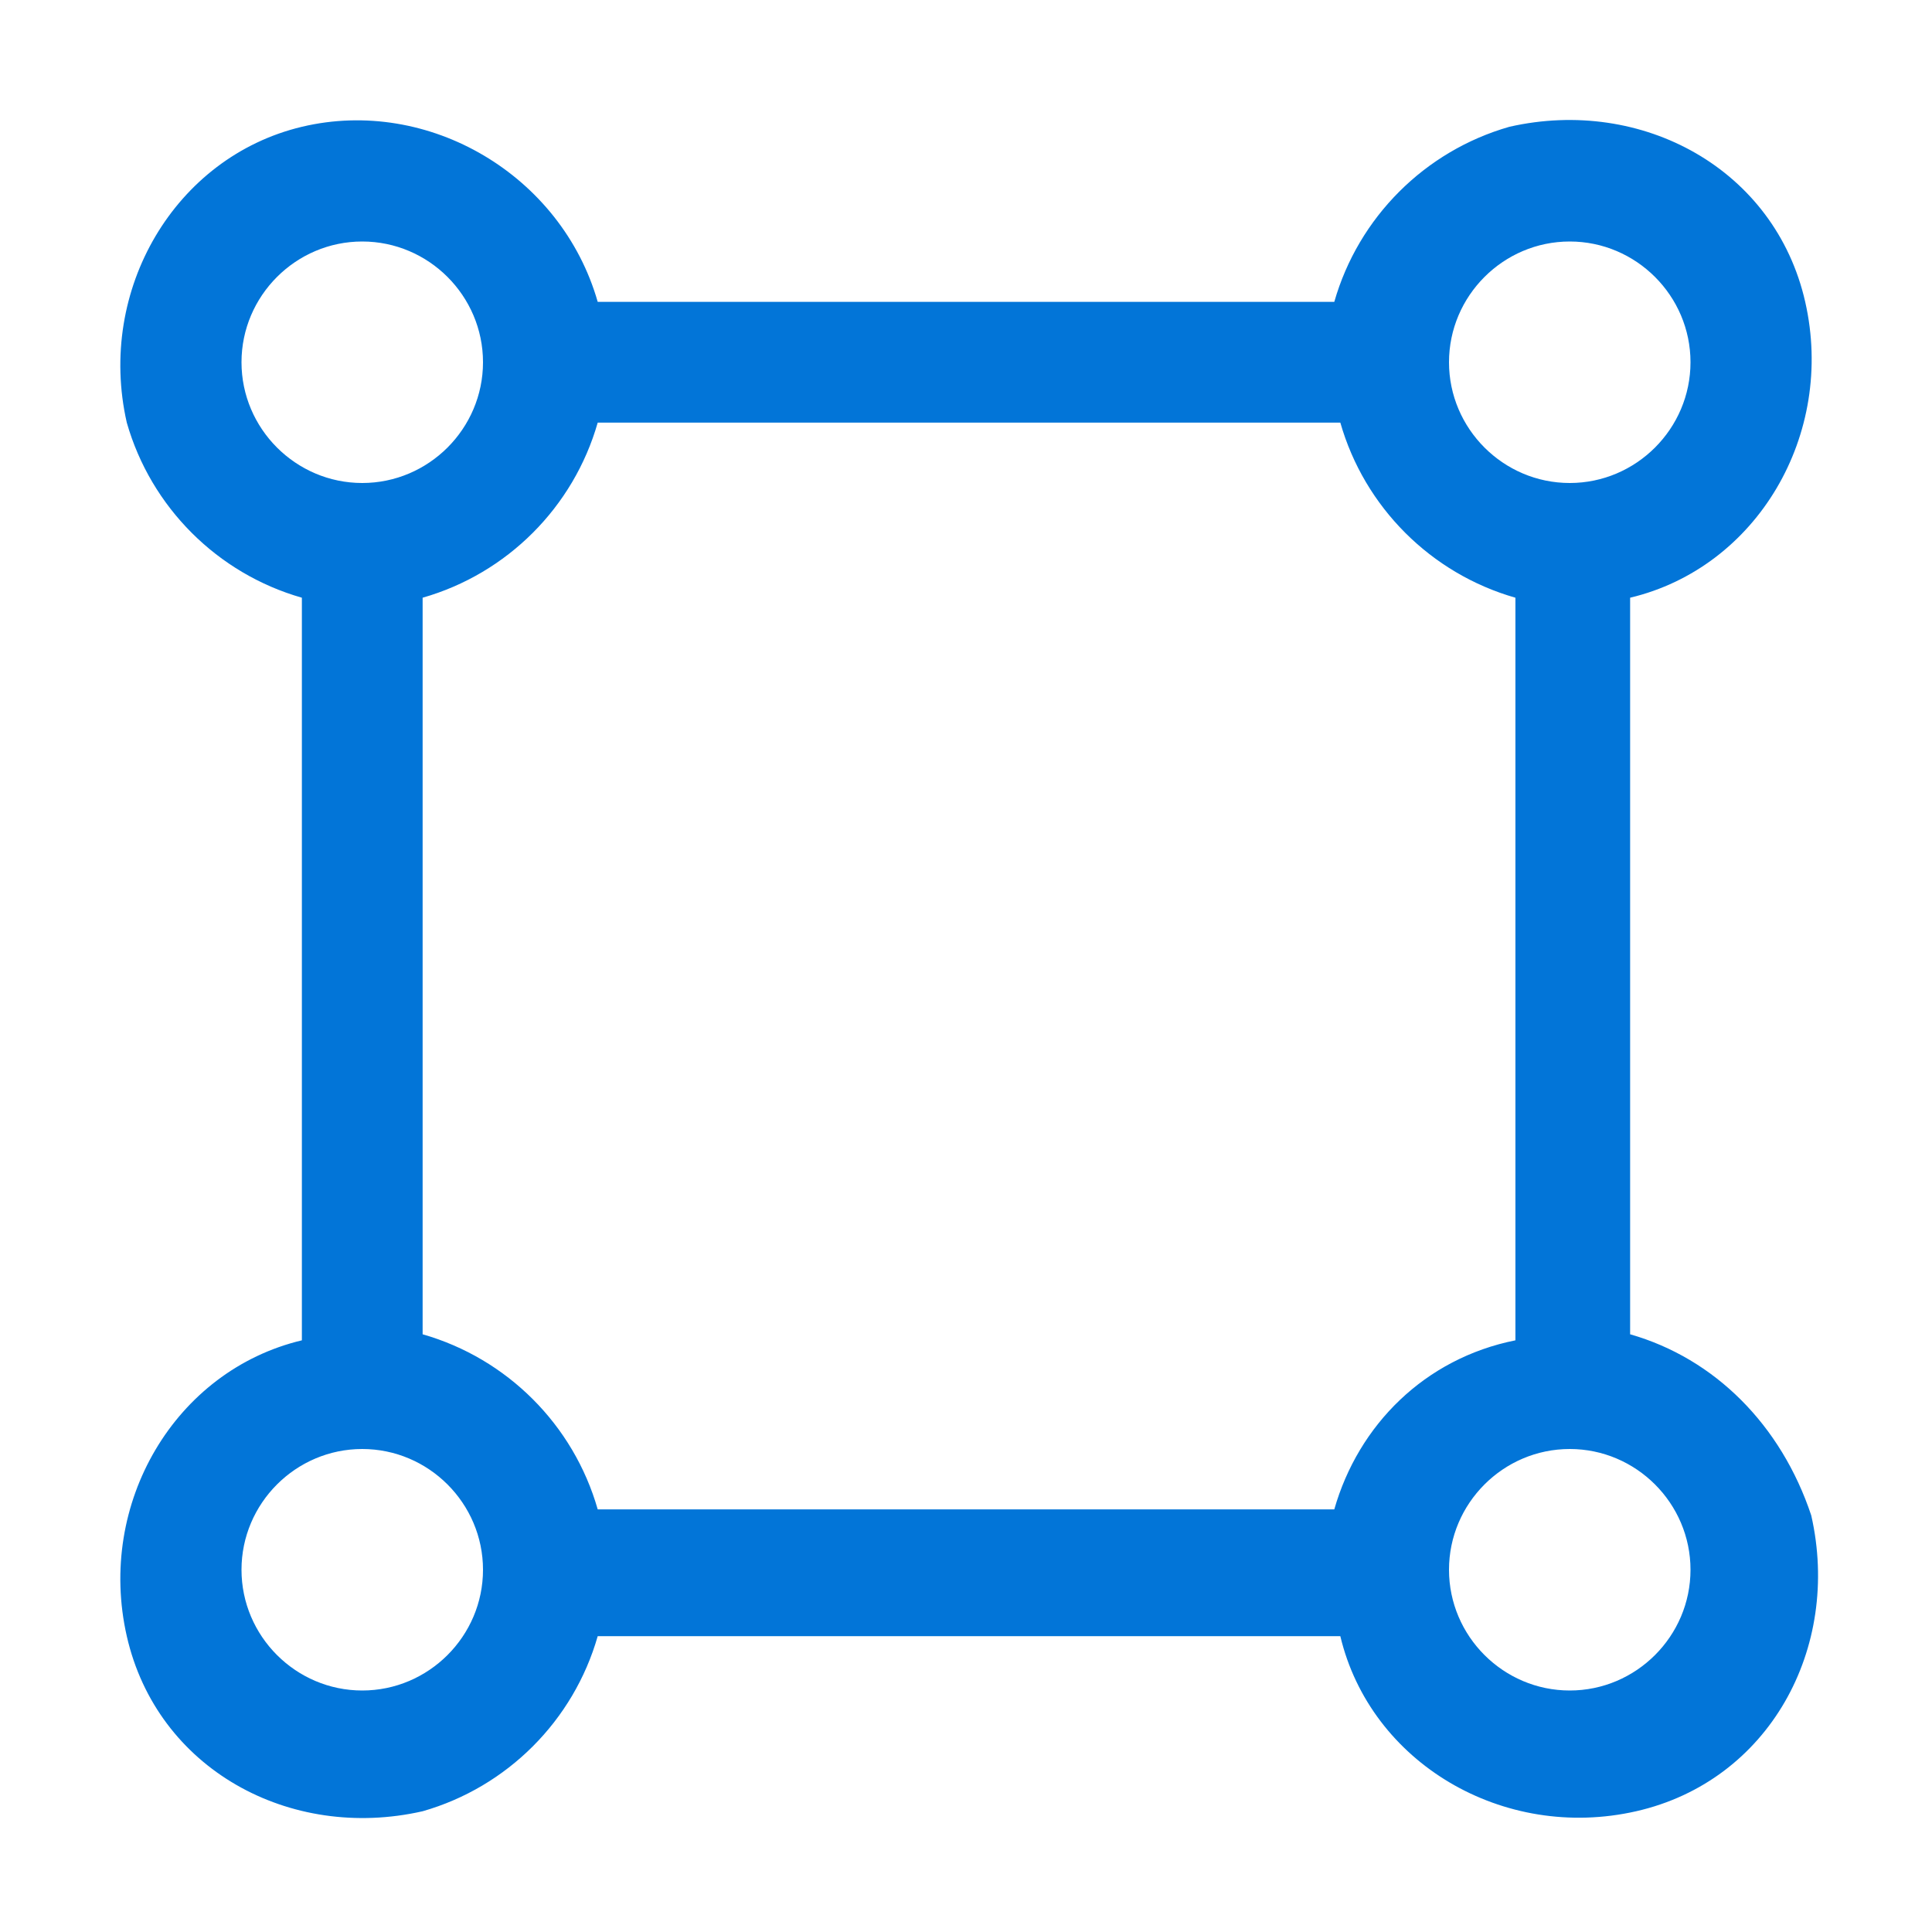<?xml version="1.0" encoding="utf-8"?>
<!-- Generator: Adobe Illustrator 27.8.1, SVG Export Plug-In . SVG Version: 6.00 Build 0)  -->
<svg version="1.1" id="Layer_1" xmlns="http://www.w3.org/2000/svg" xmlns:xlink="http://www.w3.org/1999/xlink" x="0px" y="0px"
	 viewBox="0 0 32 32" style="enable-background:new 0 0 32 32;" xml:space="preserve">
<style type="text/css">
	.st0{fill:#0275D8;}
	.st1{fill:none;}
</style>
<path class="st0" d="M27,22.1V9.9c2.1-0.5,3.4-2.7,2.9-4.9S27.2,1.6,25,2.1c-1.4,0.4-2.5,1.5-2.9,2.9H9.9C9.3,2.9,7.1,1.6,5,2.1
	S1.6,4.8,2.1,7C2.5,8.4,3.6,9.5,5,9.9v12.3c-2.1,0.5-3.4,2.7-2.9,4.9s2.7,3.4,4.9,2.9c1.4-0.4,2.5-1.5,2.9-2.9h12.3
	c0.5,2.1,2.7,3.4,4.9,2.9s3.4-2.7,2.9-4.9C29.5,23.6,28.4,22.5,27,22.1z M26,4c1.1,0,2,0.9,2,2s-0.9,2-2,2s-2-0.9-2-2
	C24,4.9,24.9,4,26,4z M4,6c0-1.1,0.9-2,2-2s2,0.9,2,2S7.1,8,6,8C4.9,8,4,7.1,4,6z M6,28c-1.1,0-2-0.9-2-2s0.9-2,2-2s2,0.9,2,2
	C8,27.1,7.1,28,6,28z M22.1,25H9.9c-0.4-1.4-1.5-2.5-2.9-2.9V9.9C8.4,9.5,9.5,8.4,9.9,7h12.3c0.4,1.4,1.5,2.5,2.9,2.9v12.3
	C23.6,22.5,22.5,23.6,22.1,25z M26,28c-1.1,0-2-0.9-2-2s0.9-2,2-2s2,0.9,2,2C28,27.1,27.1,28,26,28z"/>
<rect id="_Transparent_Rectangle_" class="st1" width="32" height="32"/>
</svg>
